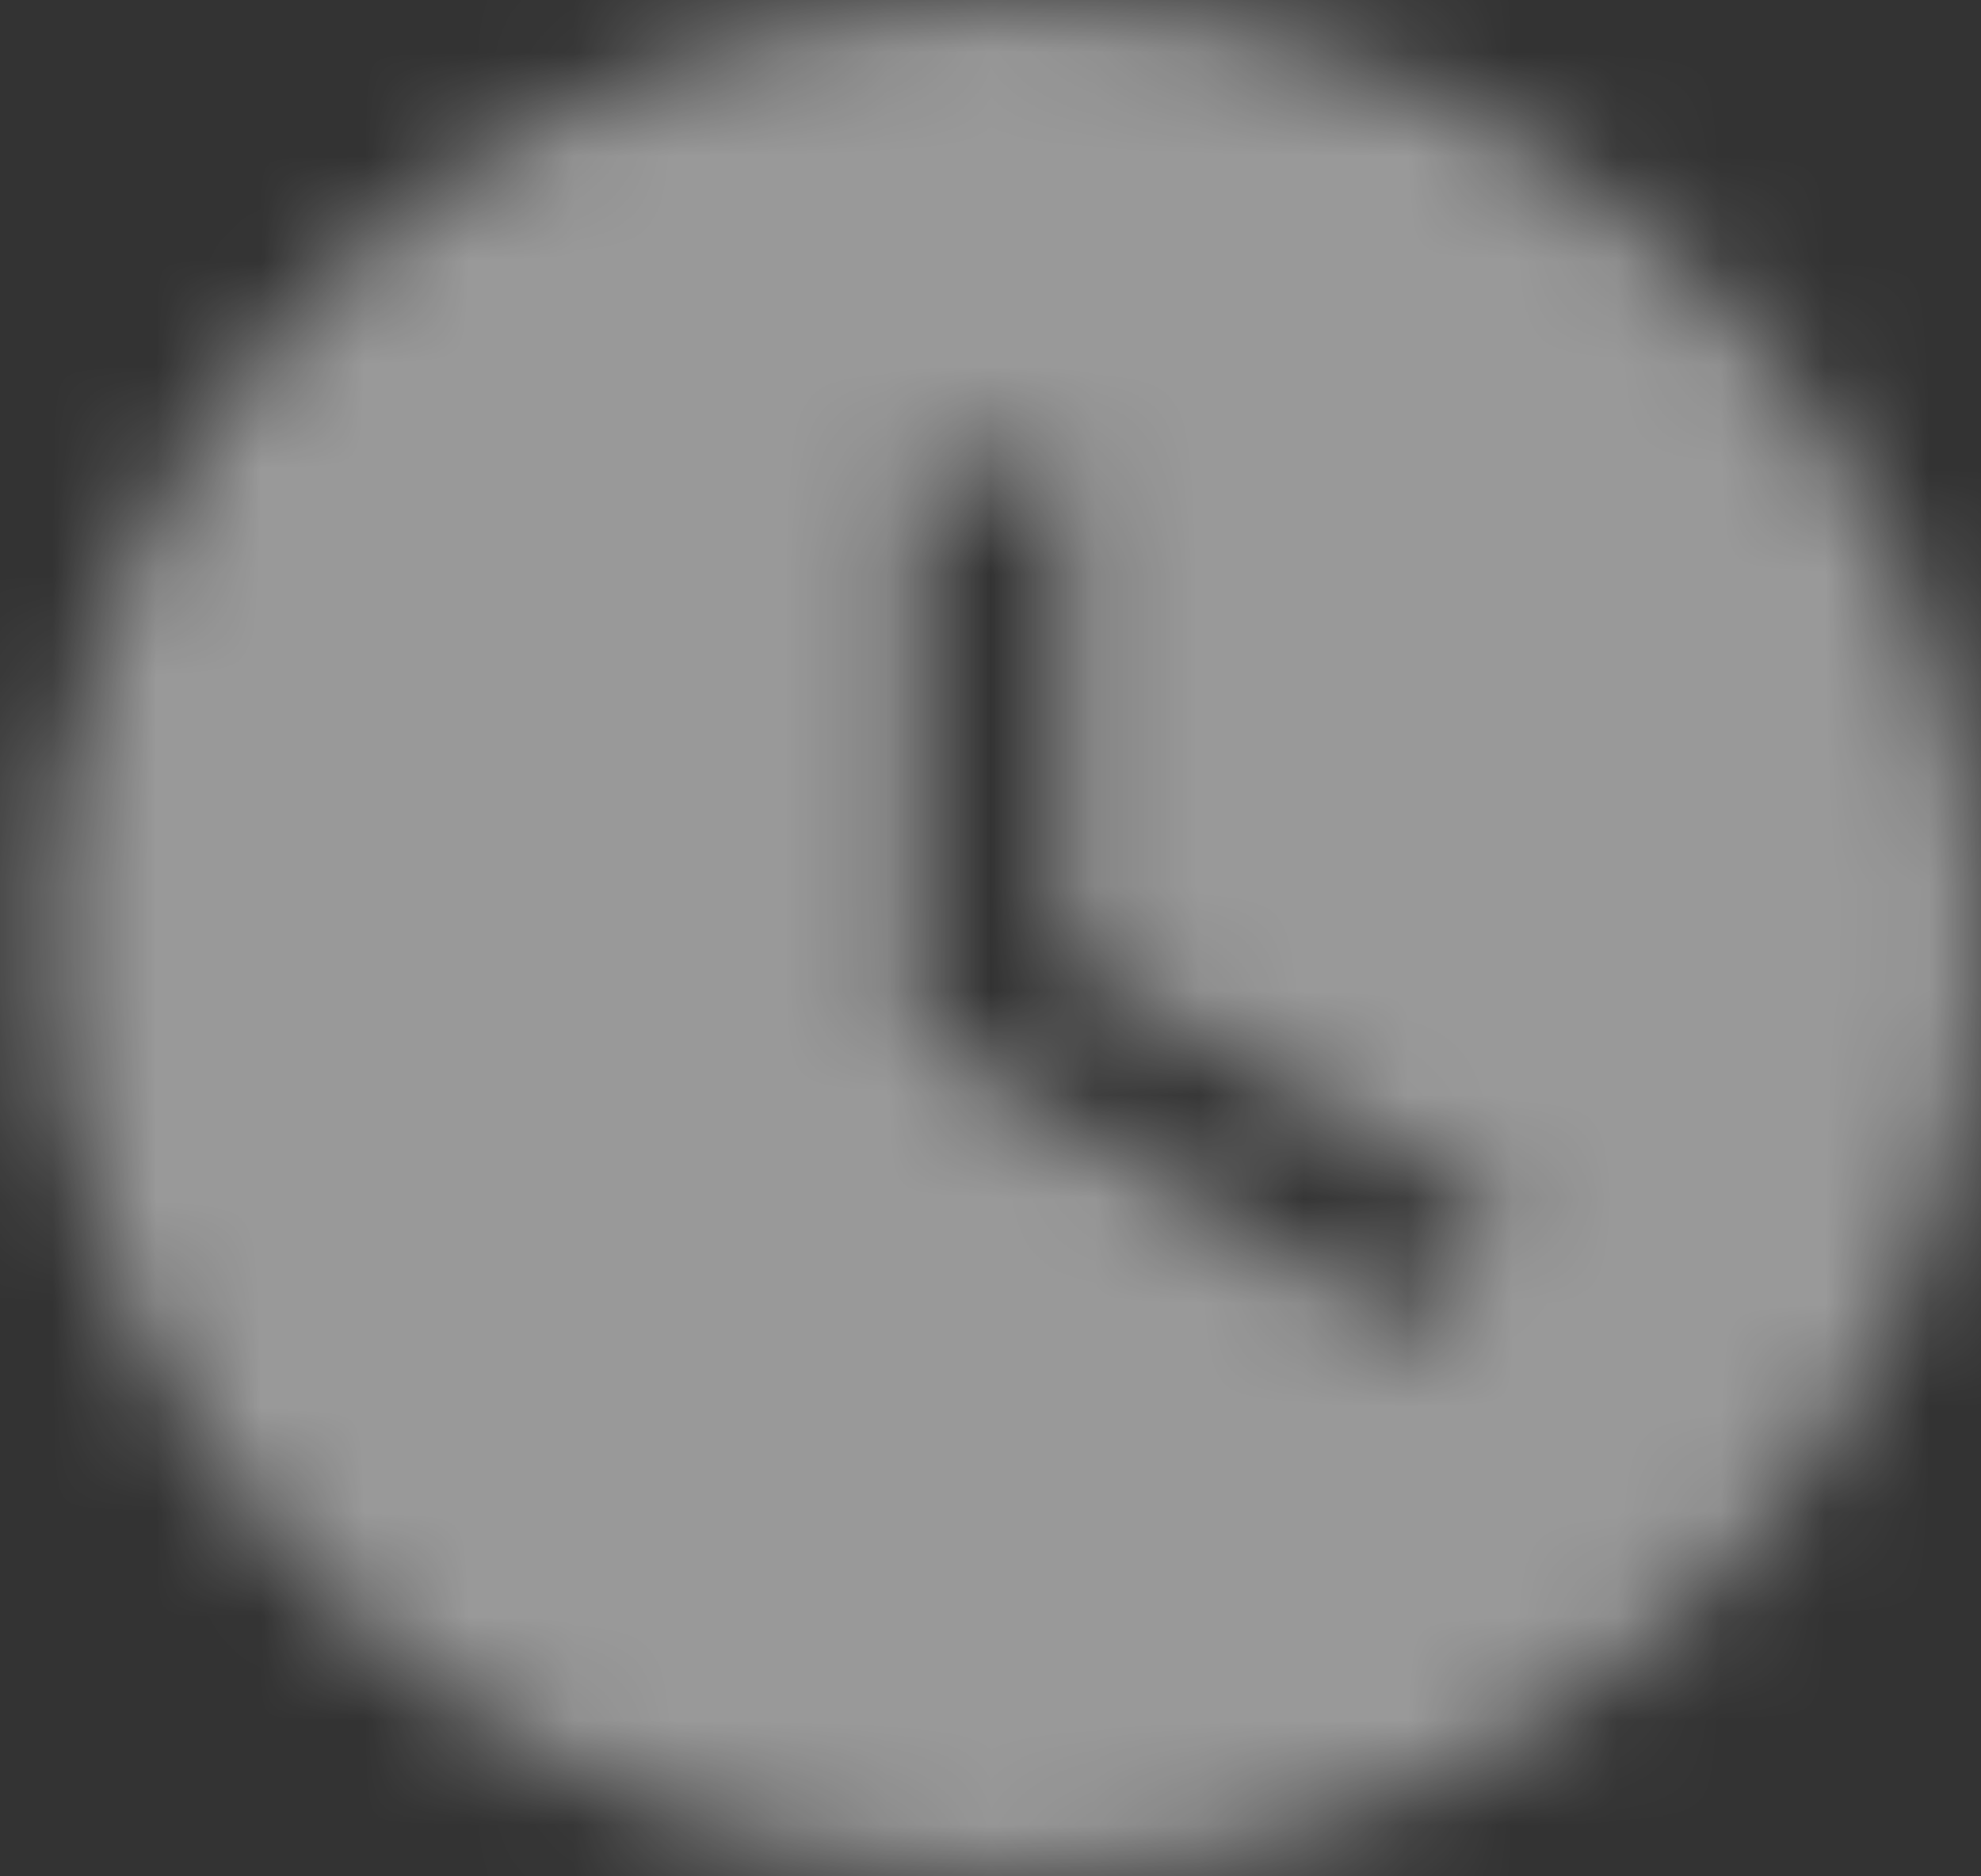 <svg width="19" height="18" viewBox="0 0 19 18" fill="none" xmlns="http://www.w3.org/2000/svg">
<rect x="0" y="0" width="19" height="18" fill="#333333" stroke="none"/>
<mask id="mask0_2_190" style="mask-type:alpha" maskUnits="userSpaceOnUse" x="0" y="0" width="19" height="18">
<path fill-rule="evenodd" clip-rule="evenodd" d="M9.73 0C4.631 0 0.459 4.05 0.459 9C0.459 13.95 4.631 18 9.73 18C14.828 18 19 13.95 19 9C19 4.05 14.828 0 9.73 0V0ZM13.623 12.78L8.802 9.9V4.5H10.193V9.18L14.365 11.61L13.623 12.78V12.78Z" fill="white"/>
</mask>
<g mask="url(#mask0_2_190)">
<rect x="-2.322" y="-2.7" width="24.103" height="23.4" fill="white" fill-opacity="0.5"/>
</g>
</svg>
